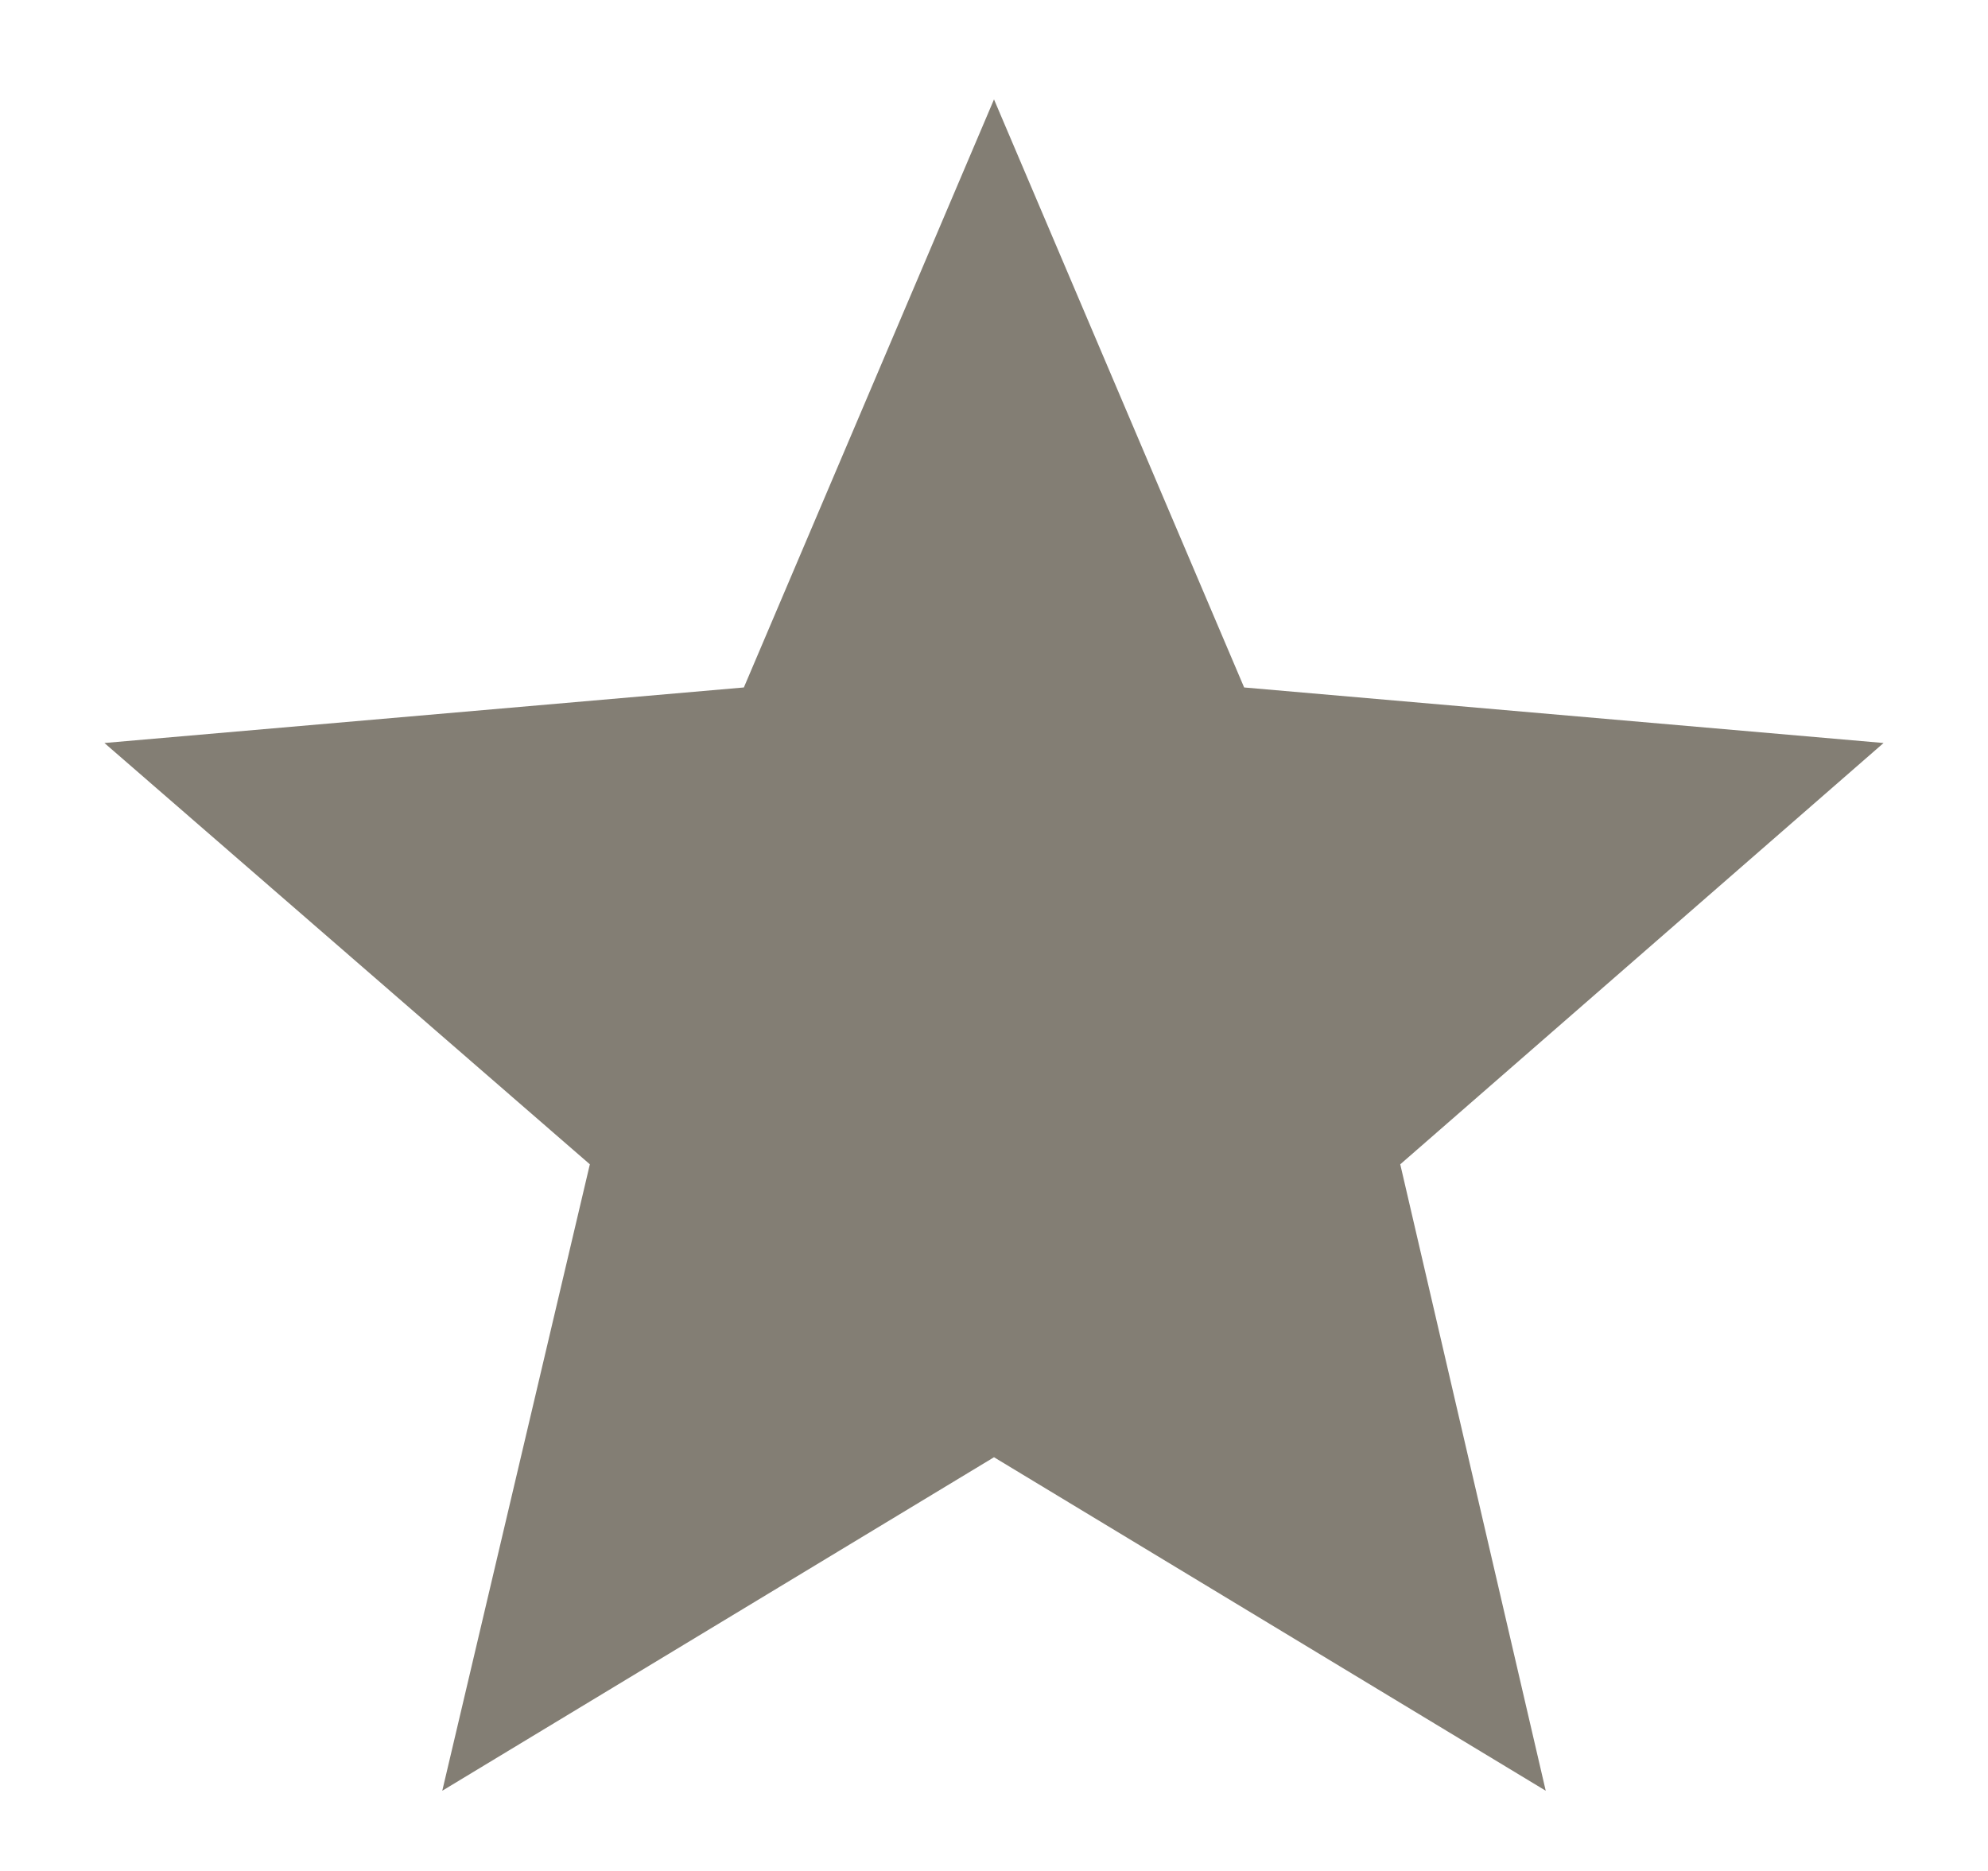 <svg width="17" height="16" viewBox="0 0 17 16" fill="none" xmlns="http://www.w3.org/2000/svg">
<path d="M13.218 15.314L11.974 9.957L16.107 6.354L10.639 5.879L8.5 0.85L6.361 5.879L0.893 6.354L5.044 9.957L3.782 15.314L8.5 12.462L13.218 15.314Z" fill="#837E74"/>
</svg>
